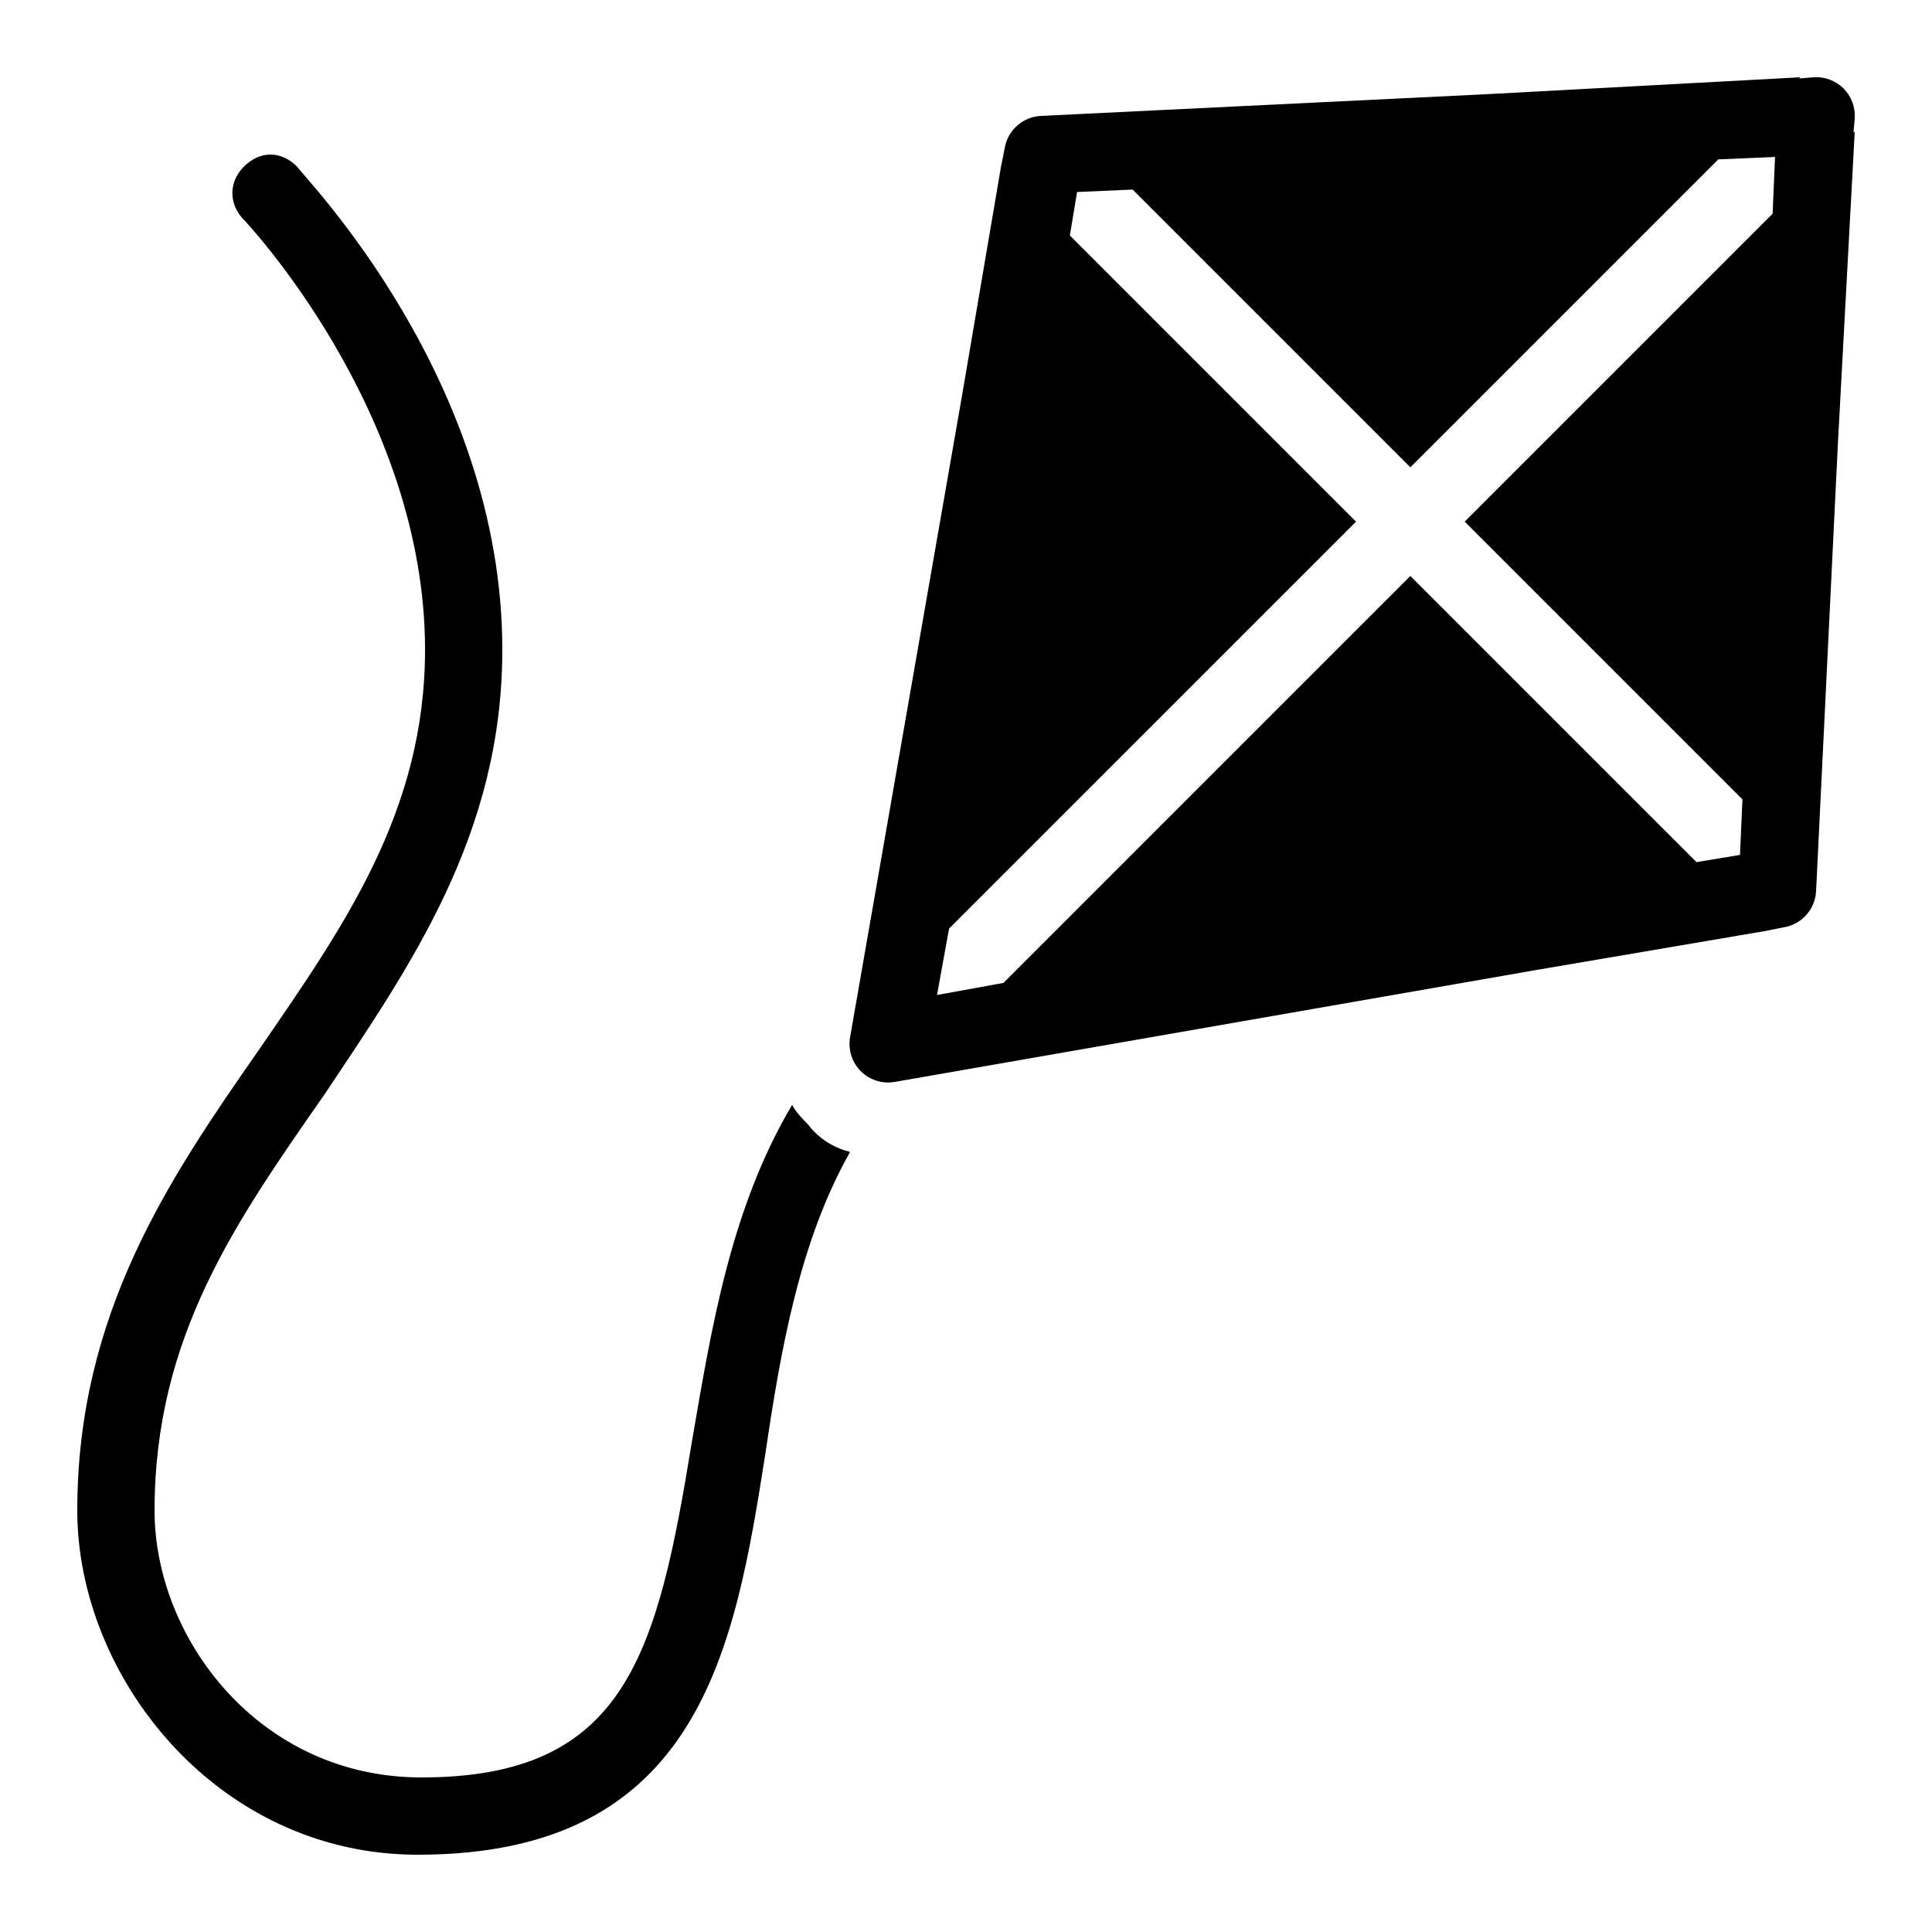 ﻿<?xml version="1.0" encoding="utf-8"?>
<svg xmlns="http://www.w3.org/2000/svg" viewBox="0 0 50 50" width="500" height="500">
  <path d="M46.594 2L38.469 2.438L26.938 3C26.465 3.023 26.074 3.375 26 3.844L25.906 4.312L24.906 10.188L22 26.844C21.945 27.164 22.047 27.492 22.277 27.723C22.508 27.953 22.836 28.055 23.156 28L39.812 25.094L45.688 24.094L46.156 24C46.625 23.926 46.977 23.535 47 23.062L47.562 11.531L48 3.406L47.969 3.438L48 3.062C48.02 2.777 47.914 2.496 47.711 2.289C47.504 2.086 47.223 1.98 46.938 2L46.562 2.031 Z M 7 4C6.75 4 6.512 4.113 6.312 4.312C5.914 4.711 5.914 5.289 6.312 5.688C6.312 5.688 11 10.613 11 16.812C11 21.012 8.887 23.988 6.688 27.188C4.387 30.488 2 33.992 2 39.094C2 43.395 5.613 48 10.812 48C18.113 48 19.012 42.695 19.812 37.594C20.211 34.895 20.699 32.113 22 29.812C21.602 29.711 21.207 29.492 20.906 29.094C20.805 28.992 20.602 28.793 20.5 28.594C18.898 31.293 18.406 34.414 17.906 37.312C17.008 42.812 16.207 46 10.906 46C6.707 46 4 42.395 4 39.094C4 34.594 6.105 31.613 8.406 28.312C10.605 25.012 13 21.613 13 16.812C13 9.812 7.887 4.613 7.688 4.312C7.488 4.113 7.25 4 7 4 Z M 45.938 4.062L45.875 5.531L37.906 13.5L45.094 20.688L45.031 22.125L43.906 22.312L36.5 14.906L25.969 25.438L24.25 25.75L24.562 24.031L35.094 13.5L27.688 6.094L27.875 4.969L29.312 4.906L36.5 12.094L44.469 4.125Z" />
</svg>